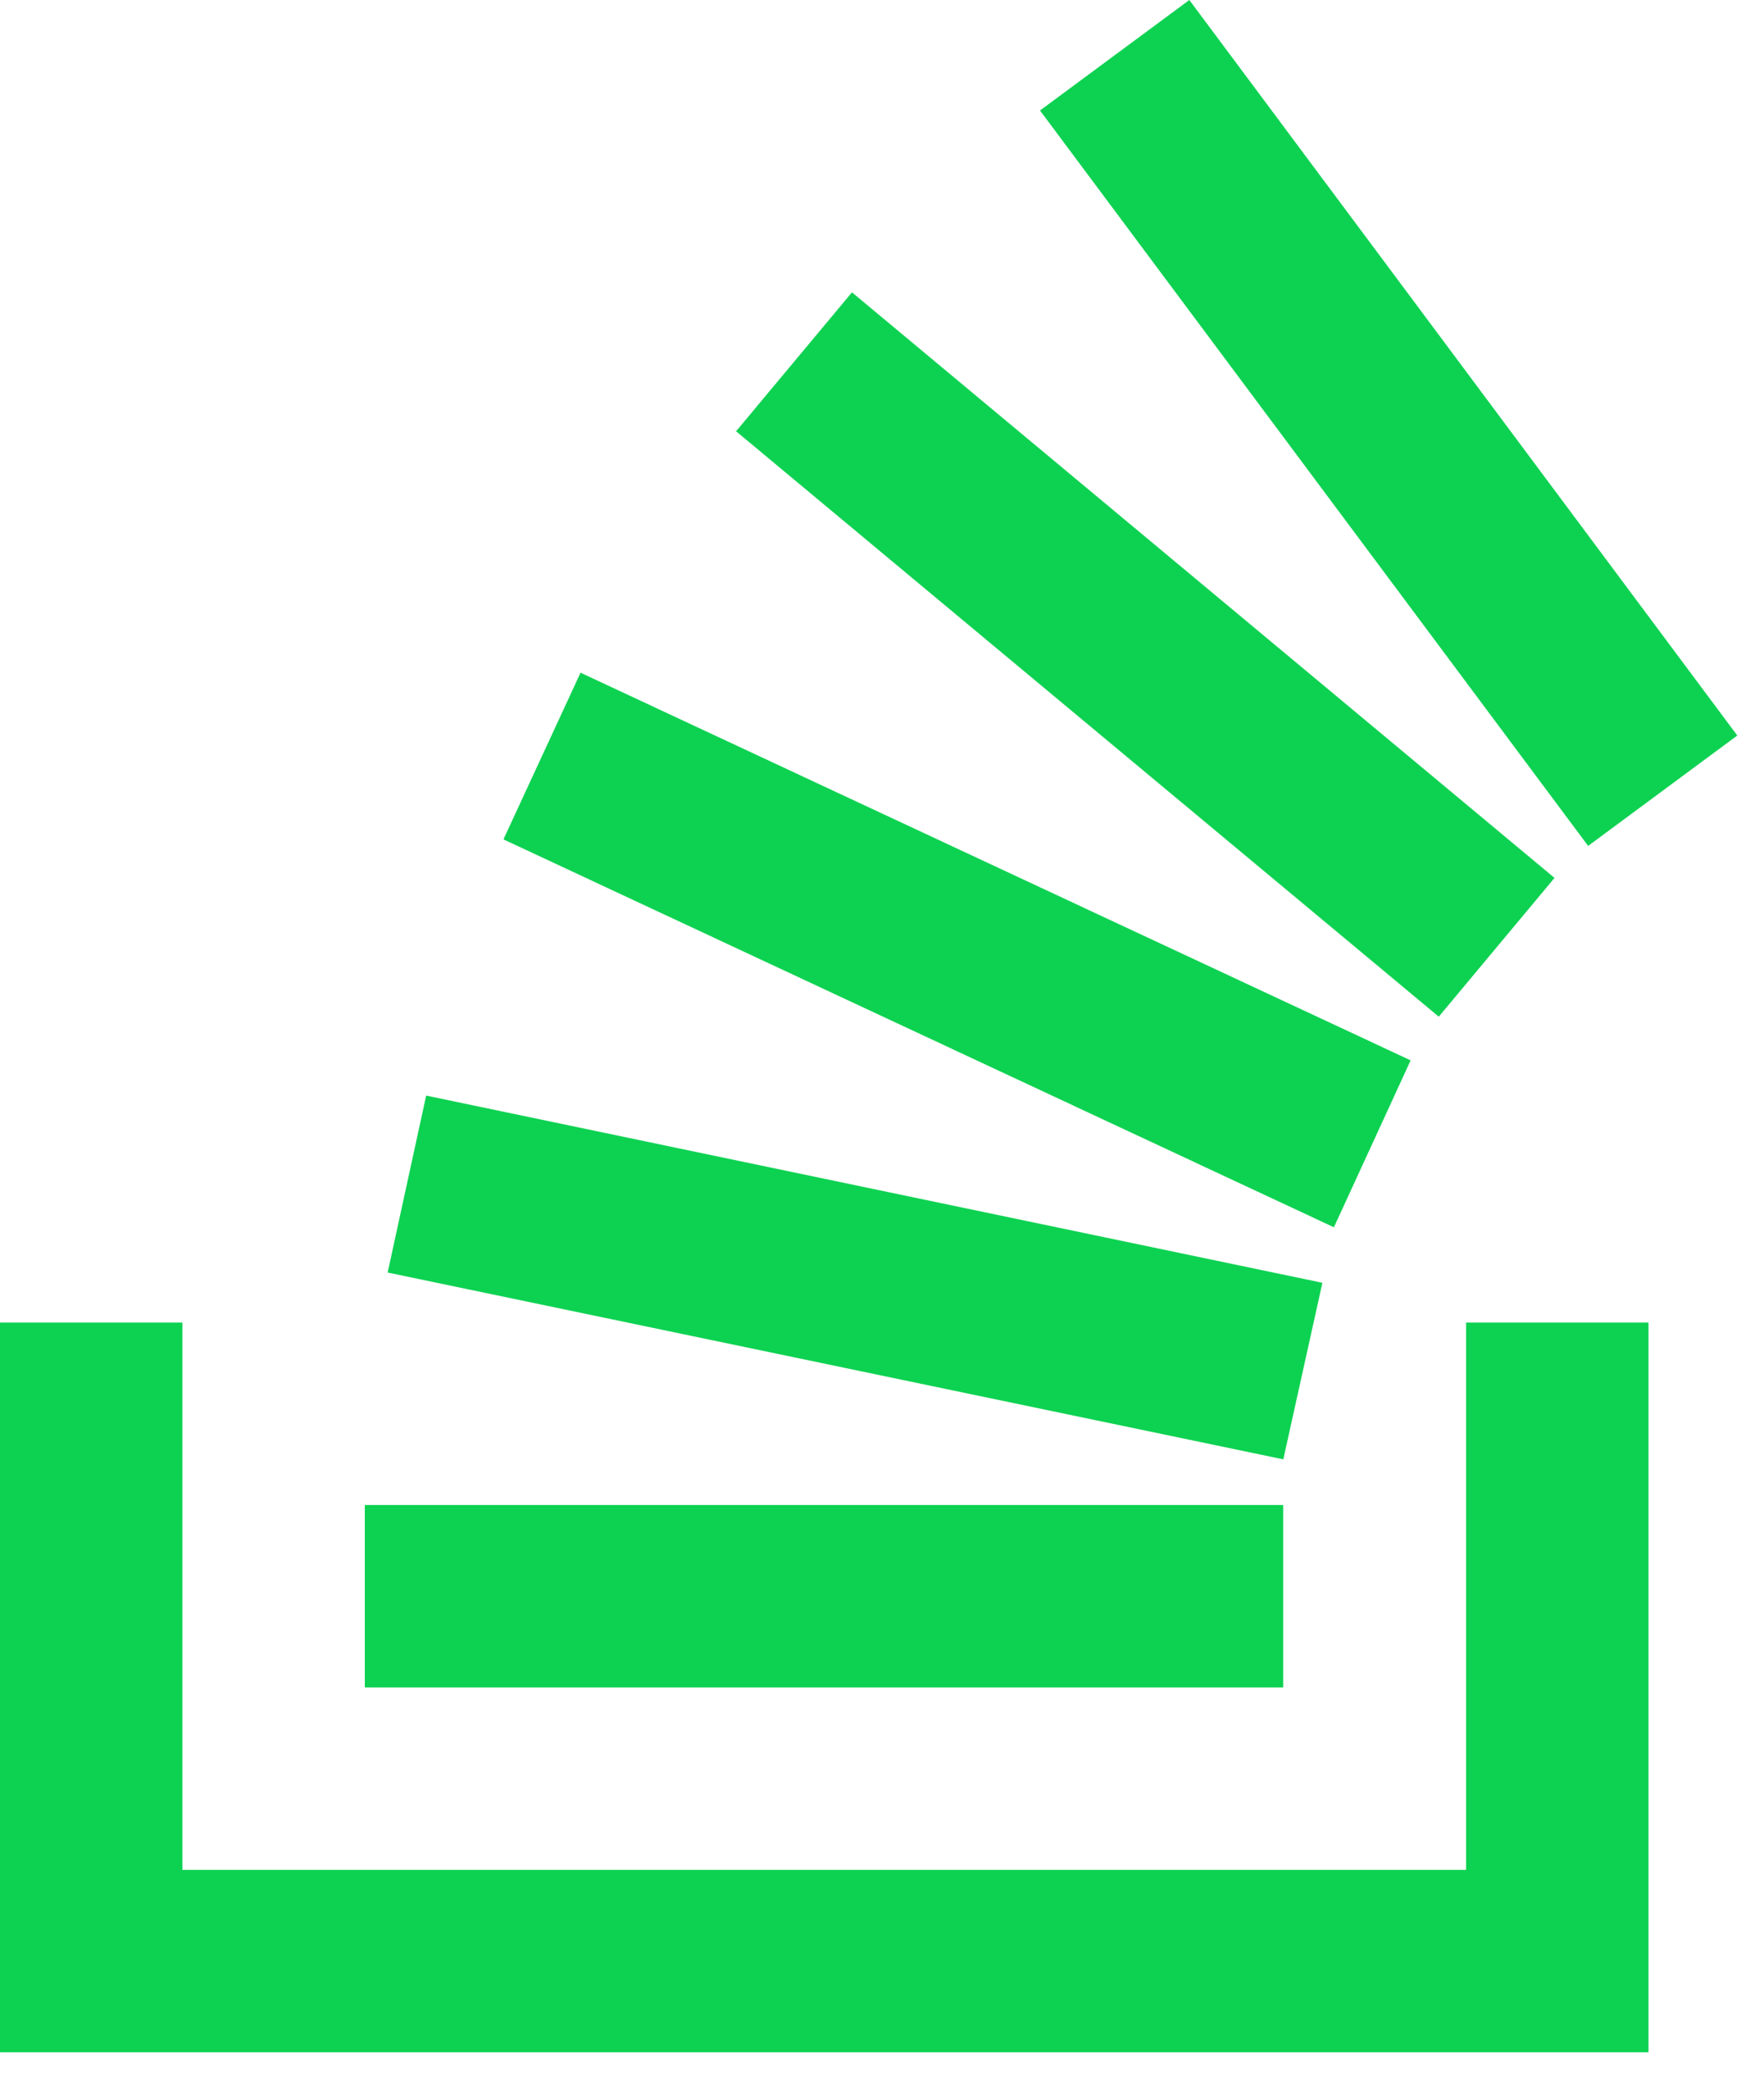 <svg width="49" height="58" viewBox="0 0 49 58" fill="none" xmlns="http://www.w3.org/2000/svg">
<path d="M45.791 57.005H0V36.736H5.067V51.938H40.724V36.736H45.791V57.005ZM35.657 46.871H10.134V41.803H35.644V46.871H35.657ZM35.657 40.537L10.768 35.346L11.838 30.431L36.733 35.631L35.647 40.537H35.657ZM37.047 34.086L13.992 23.318V23.299L16.126 18.685L39.184 29.453L37.053 34.089L37.047 34.086ZM39.97 28.243L20.43 11.965H20.458L23.666 8.12L43.181 24.385L39.96 28.246L39.97 28.243ZM44.112 23.492L28.889 3.069L33.037 0L48.258 20.43L44.103 23.505L44.112 23.492Z" fill="#0DD251"/>
</svg>
